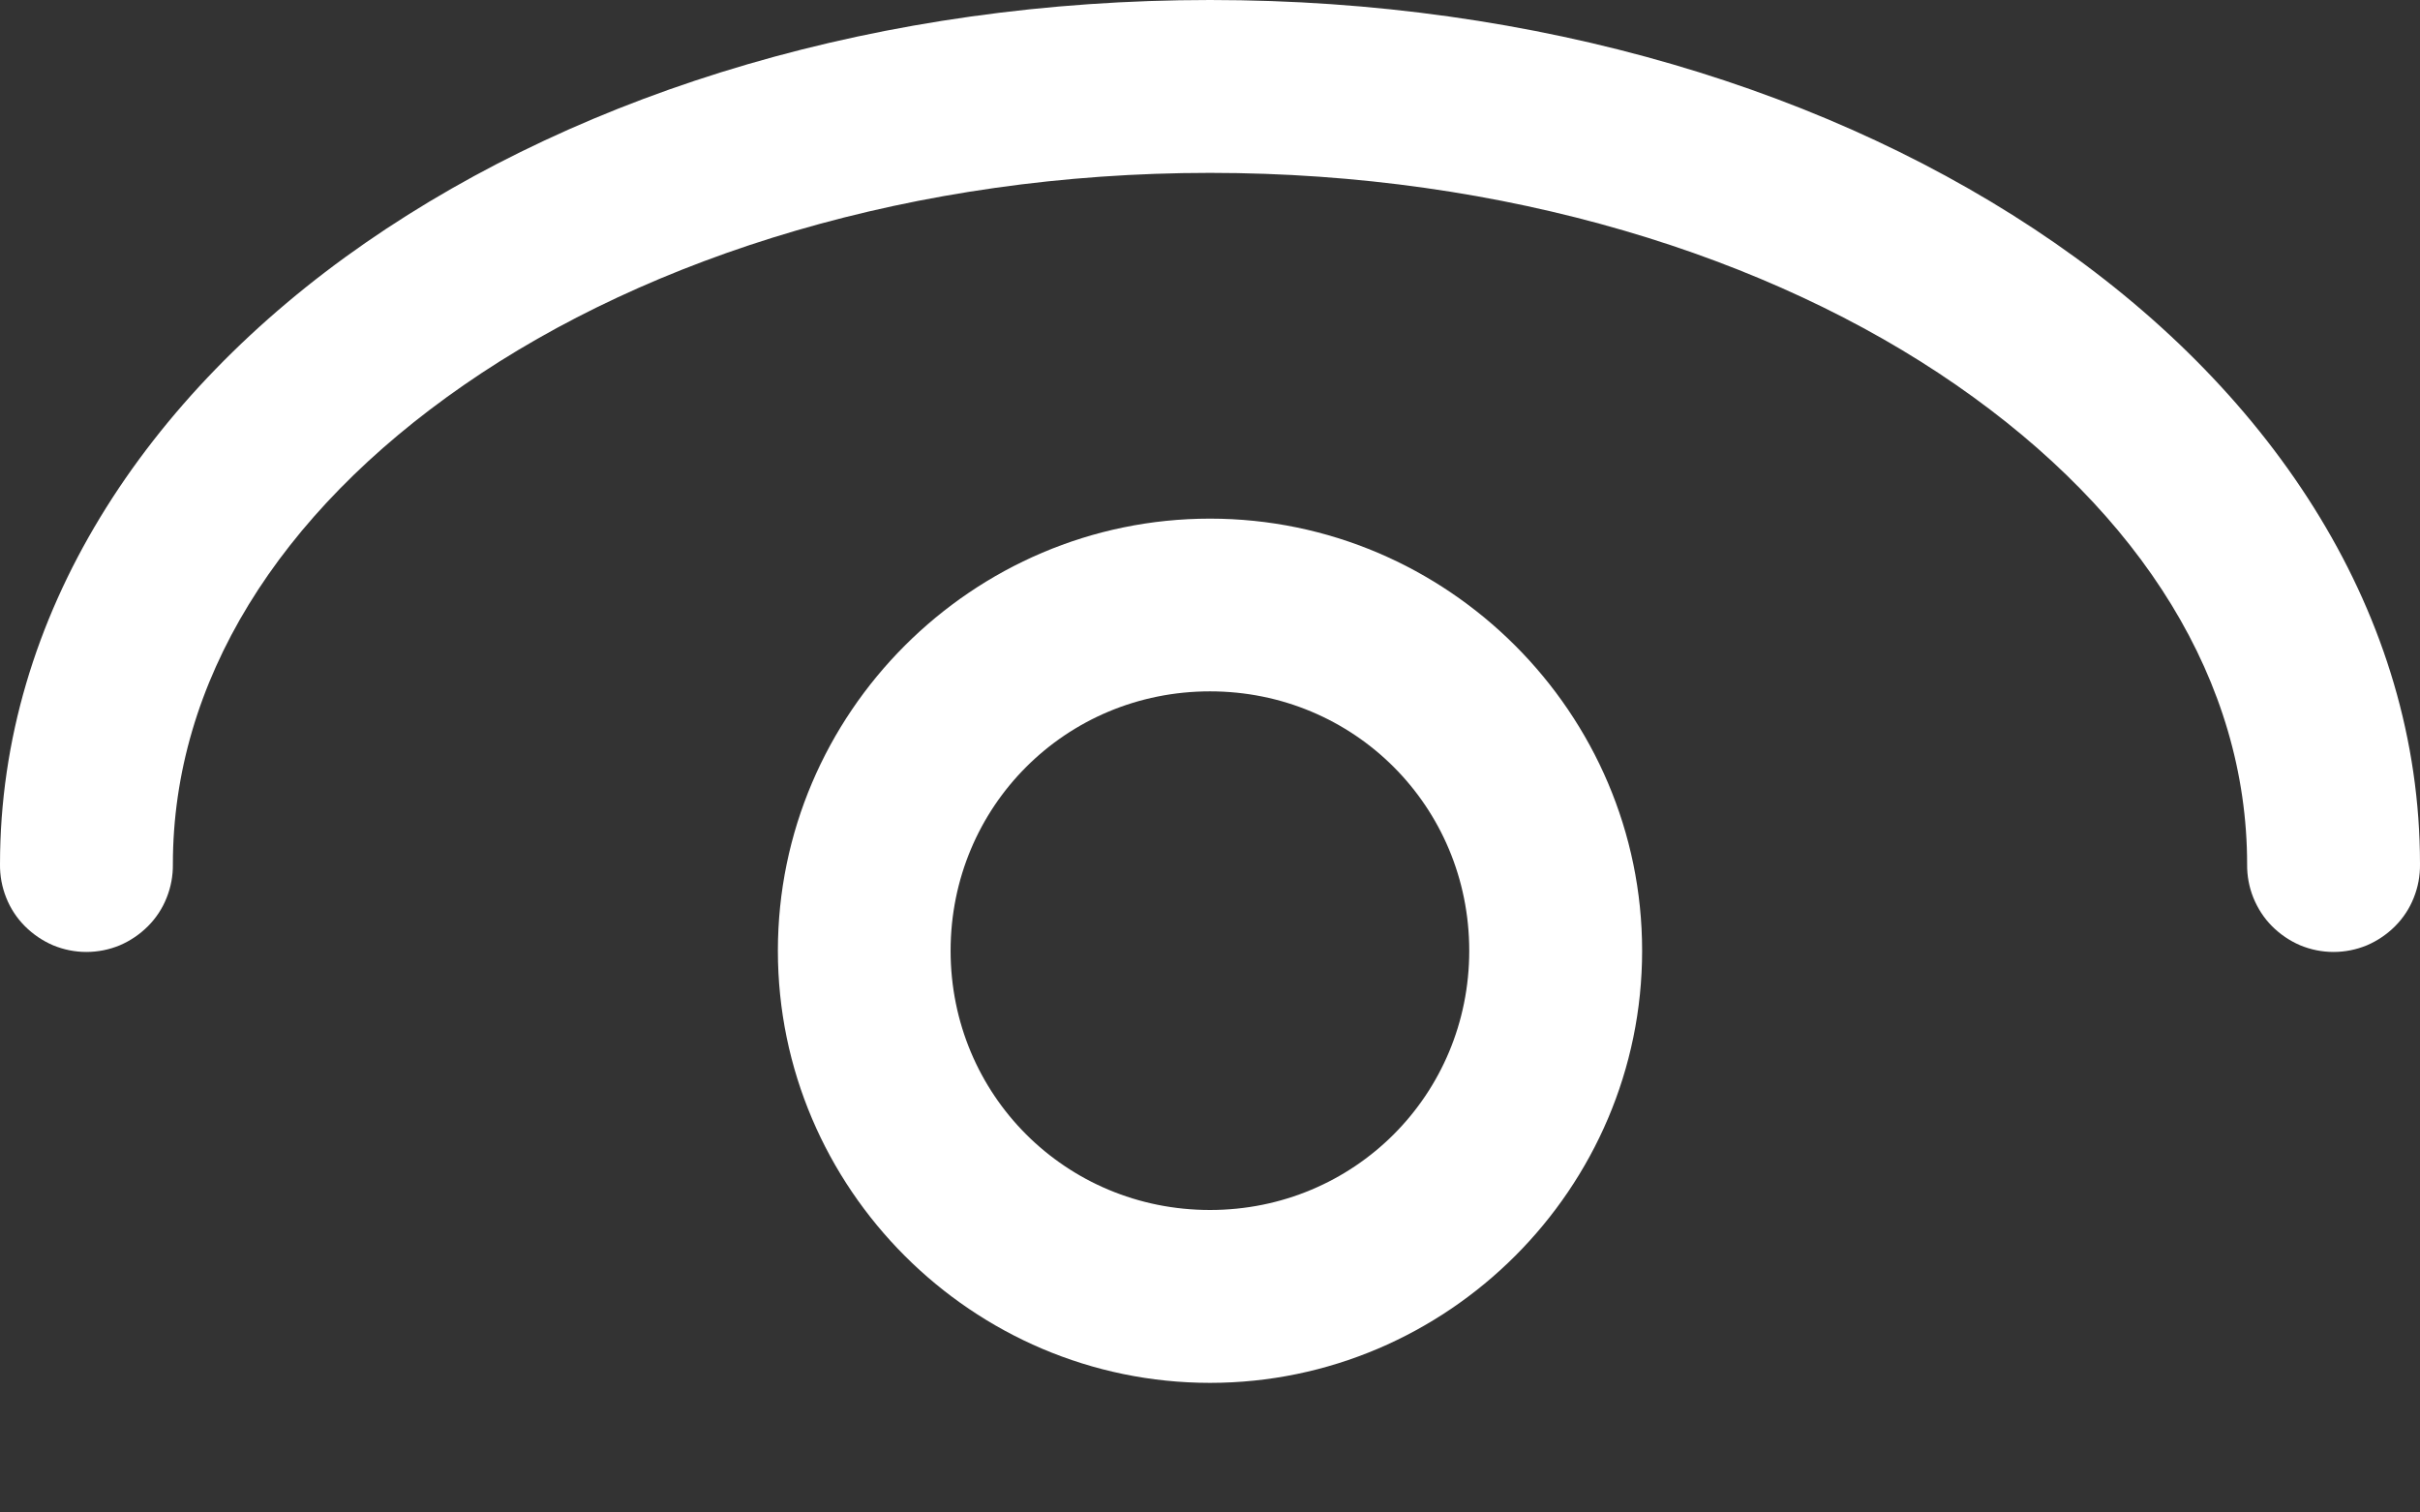 <svg width="16" height="10" viewBox="0 0 16 10" fill="none" xmlns="http://www.w3.org/2000/svg">
<rect x="0" y="0" width="16" height="10" fill="#333333" stroke="none"/>
<path d="M8 0C5.836 0 3.872 0.598 2.417 1.605C0.962 2.612 5.70898e-05 4.068 5.70898e-05 5.714C-0.001 5.79 0.013 5.865 0.041 5.935C0.069 6.006 0.111 6.07 0.165 6.124C0.218 6.177 0.281 6.22 0.351 6.25C0.421 6.279 0.496 6.294 0.571 6.294C0.647 6.294 0.722 6.279 0.792 6.25C0.862 6.22 0.925 6.177 0.978 6.124C1.032 6.07 1.074 6.006 1.102 5.935C1.13 5.865 1.144 5.79 1.143 5.714C1.143 4.511 1.838 3.396 3.068 2.545C4.298 1.693 6.048 1.143 8 1.143C9.952 1.143 11.703 1.693 12.933 2.545C14.163 3.396 14.857 4.511 14.857 5.714C14.856 5.79 14.87 5.865 14.898 5.935C14.927 6.006 14.968 6.07 15.022 6.124C15.075 6.177 15.138 6.22 15.208 6.25C15.278 6.279 15.353 6.294 15.428 6.294C15.504 6.294 15.579 6.279 15.649 6.25C15.719 6.22 15.782 6.177 15.835 6.124C15.889 6.07 15.931 6.006 15.959 5.935C15.987 5.865 16.001 5.79 16 5.714C16 4.068 15.039 2.612 13.584 1.605C12.129 0.598 10.164 0 8 0Z" fill="white"/>
<path d="M8 3.429C6.429 3.429 5.143 4.715 5.143 6.286C5.143 7.857 6.429 9.143 8 9.143C9.571 9.143 10.857 7.857 10.857 6.286C10.857 4.715 9.571 3.429 8 3.429ZM8 4.571C8.953 4.571 9.714 5.332 9.714 6.286C9.714 7.239 8.953 8 8 8C7.046 8 6.285 7.239 6.285 6.286C6.285 5.332 7.046 4.571 8 4.571Z" fill="white"/>
</svg>
